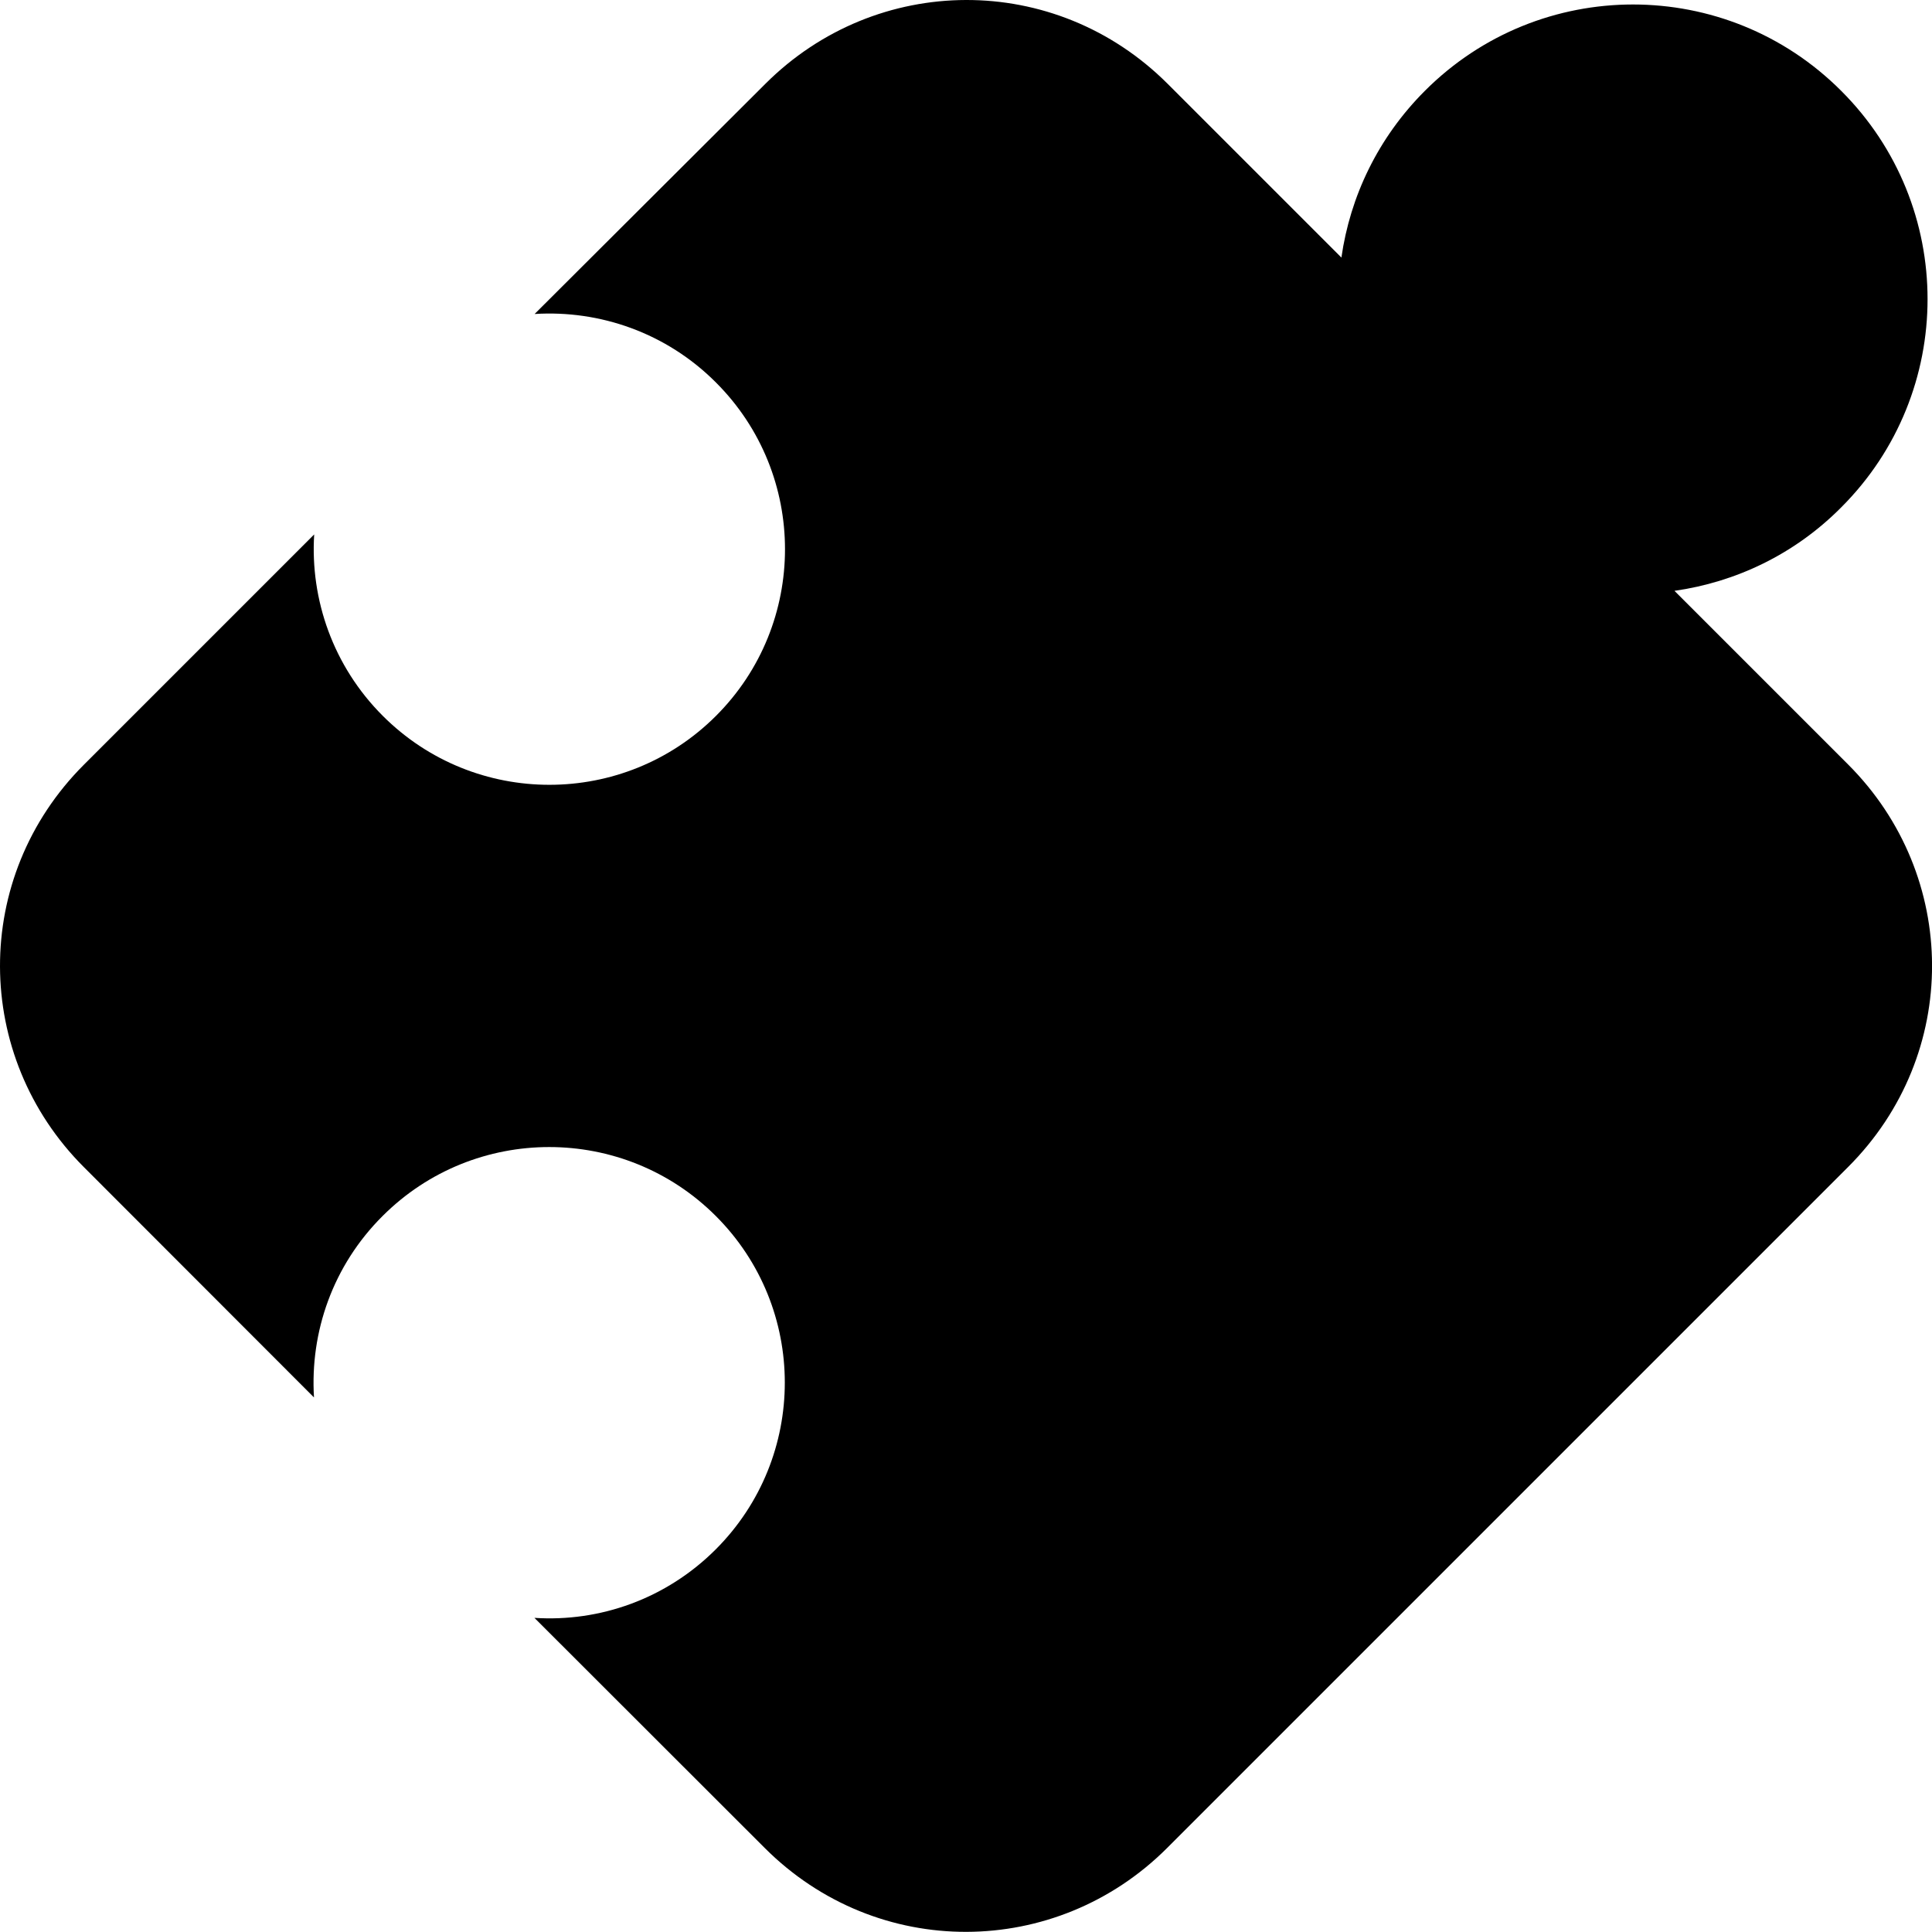 <svg viewBox="0 0 1024 1024" xmlns="http://www.w3.org/2000/svg"><path d="M166.524 283.257L44.467 405.315c-59.698 59.698-58.878 154.415 0 213.294l121.955 122.058c-2.15-34.61 9.933-69.835 36.351-96.151 48.741-48.741 127.894-48.741 176.635 0 48.741 48.741 48.741 127.792 0 176.635-26.419 26.419-61.643 38.604-96.151 36.351l122.058 121.955c59.698 59.698 154.415 58.878 213.294 0L979.56 618.506c59.698-59.698 58.878-154.415 0-213.294l-92.055-92.055c32.358-4.608 63.589-19.251 88.369-44.236 61.029-60.926 61.029-159.842 0-220.769-60.926-61.029-159.74-61.029-220.666 0-24.883 24.883-39.628 56.011-44.236 88.369l-92.055-92.055c-59.698-59.698-154.415-58.878-213.294 0L283.36 166.422c34.508-2.15 69.835 9.933 96.151 36.351 48.741 48.741 48.741 127.894 0 176.635-48.741 48.741-127.894 48.741-176.635 0-26.316-26.316-38.501-61.643-36.351-96.151z"></path></svg>